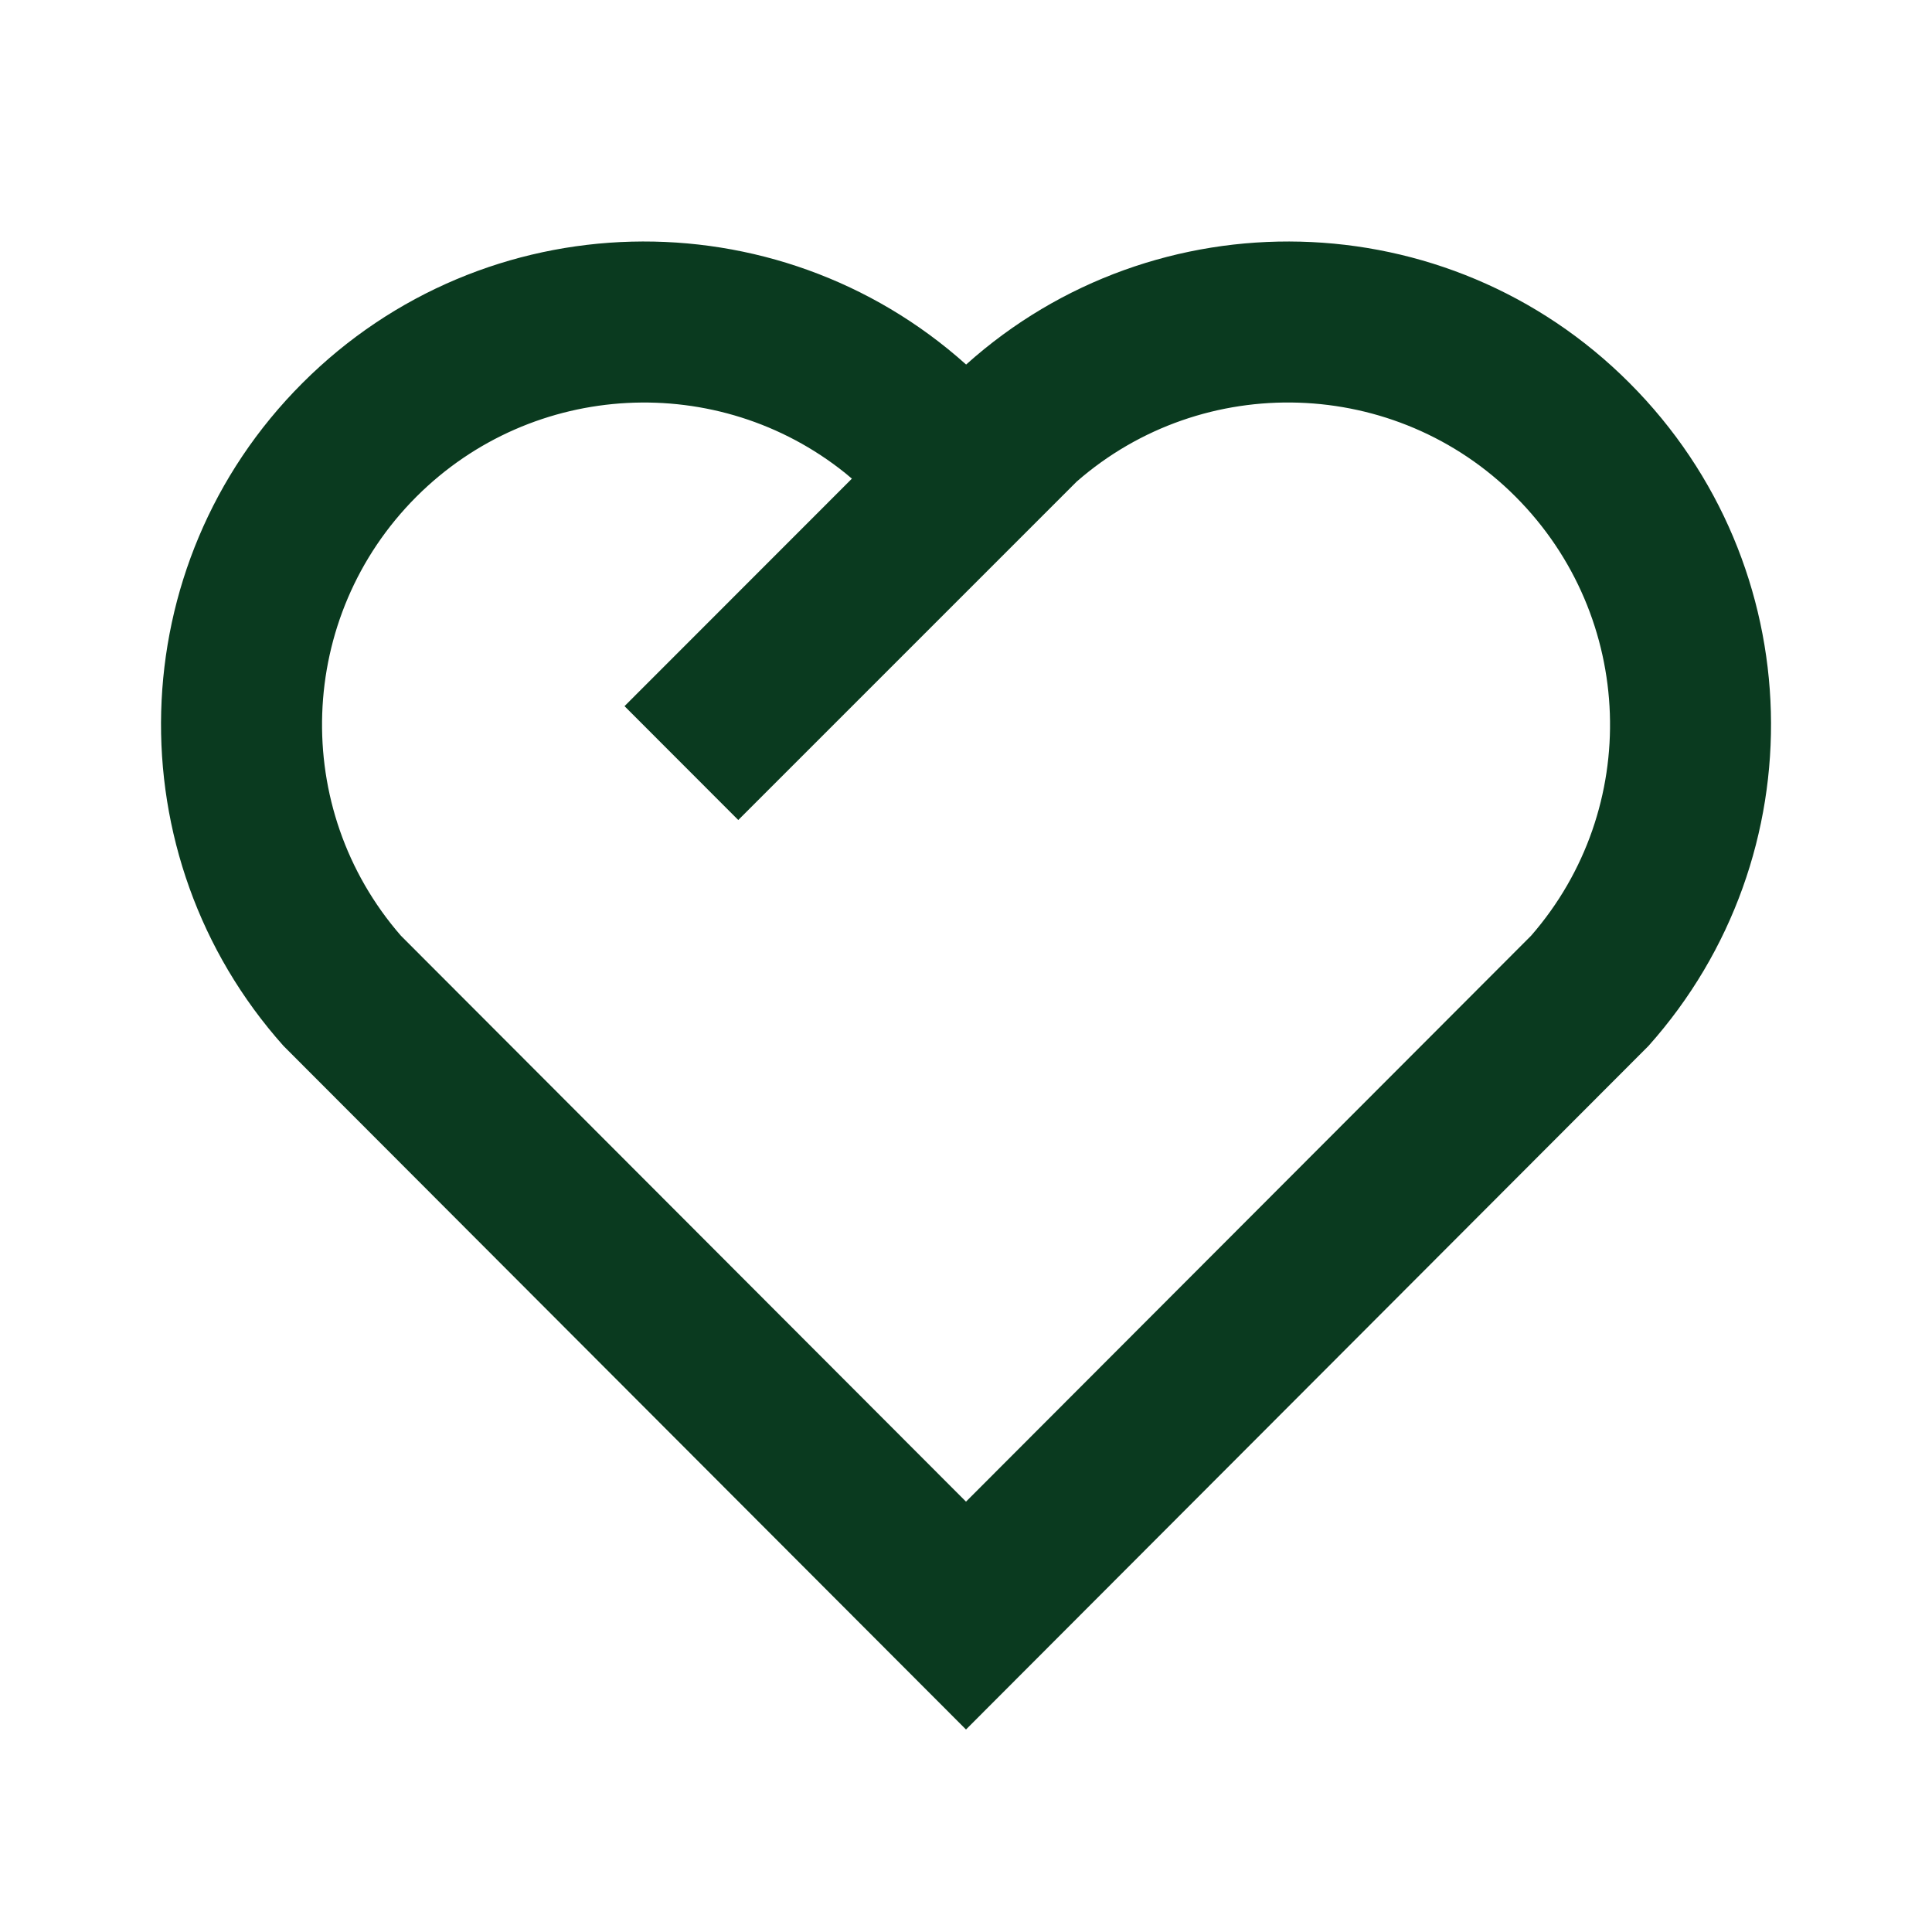 <svg width="16" height="16" viewBox="0 0 16 16" fill="none" xmlns="http://www.w3.org/2000/svg">
<path d="M13.495 3.172C15.004 4.683 15.055 7.091 13.652 8.662L8 14.323L2.348 8.662C0.945 7.091 0.997 4.679 2.505 3.172C4.014 1.662 6.43 1.611 8.001 3.019C9.567 1.613 11.987 1.66 13.495 3.172ZM3.448 4.114C2.455 5.108 2.405 6.698 3.32 7.749L8 12.436L12.68 7.749C13.596 6.698 13.546 5.11 12.551 4.113C11.56 3.12 9.964 3.072 8.916 3.989L6.114 6.791L5.172 5.848L7.055 3.964L7 3.918C5.95 3.075 4.415 3.147 3.448 4.114Z" fill="#0A3A1F"/>
</svg>
